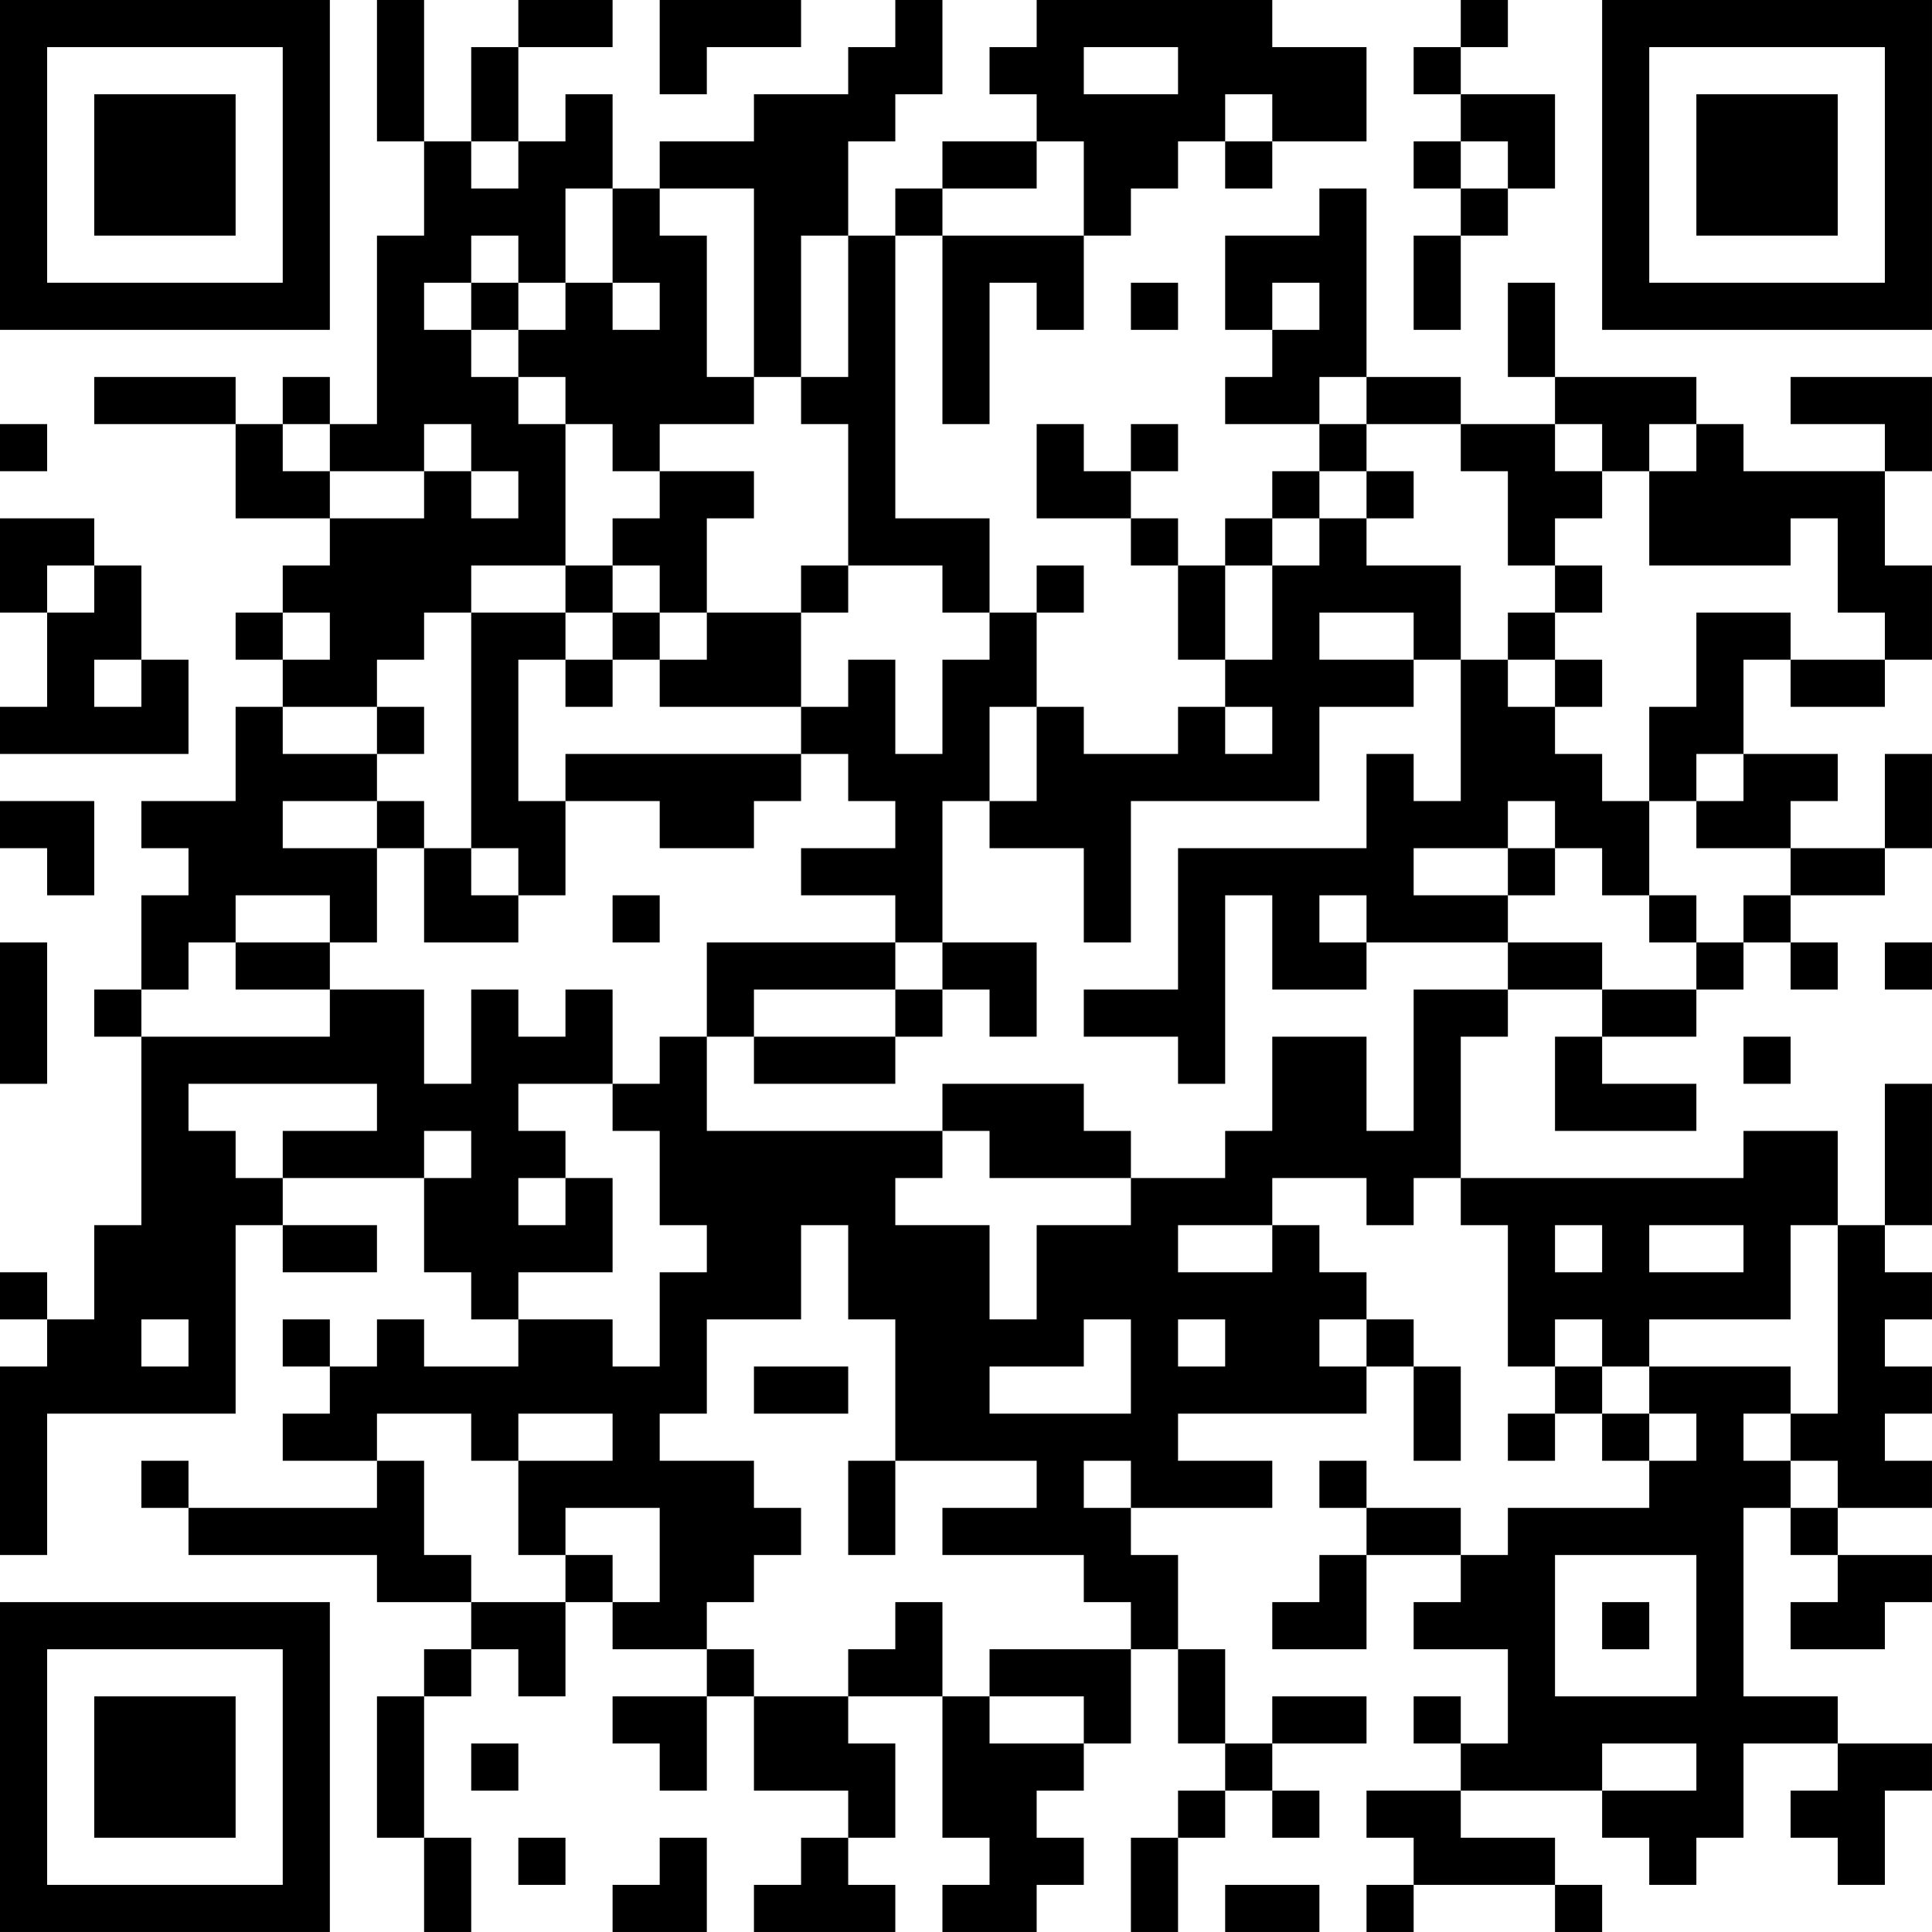 <?xml version="1.0" encoding="UTF-8"?>
<svg xmlns="http://www.w3.org/2000/svg" version="1.1" width="200" height="200" viewBox="0 0 200 200"><rect x="0" y="0" width="200" height="200" fill="#ffffff"/><g transform="scale(4.878)"><g transform="translate(0,0)"><path fill-rule="evenodd" d="M8 0L8 3L9 3L9 5L8 5L8 9L7 9L7 8L6 8L6 9L5 9L5 8L2 8L2 9L5 9L5 11L7 11L7 12L6 12L6 13L5 13L5 14L6 14L6 15L5 15L5 17L3 17L3 18L4 18L4 19L3 19L3 21L2 21L2 22L3 22L3 26L2 26L2 28L1 28L1 27L0 27L0 28L1 28L1 29L0 29L0 33L1 33L1 30L5 30L5 26L6 26L6 27L8 27L8 26L6 26L6 25L9 25L9 27L10 27L10 28L11 28L11 29L9 29L9 28L8 28L8 29L7 29L7 28L6 28L6 29L7 29L7 30L6 30L6 31L8 31L8 32L4 32L4 31L3 31L3 32L4 32L4 33L8 33L8 34L10 34L10 35L9 35L9 36L8 36L8 39L9 39L9 41L10 41L10 39L9 39L9 36L10 36L10 35L11 35L11 36L12 36L12 34L13 34L13 35L15 35L15 36L13 36L13 37L14 37L14 38L15 38L15 36L16 36L16 38L18 38L18 39L17 39L17 40L16 40L16 41L19 41L19 40L18 40L18 39L19 39L19 37L18 37L18 36L20 36L20 39L21 39L21 40L20 40L20 41L22 41L22 40L23 40L23 39L22 39L22 38L23 38L23 37L24 37L24 35L25 35L25 37L26 37L26 38L25 38L25 39L24 39L24 41L25 41L25 39L26 39L26 38L27 38L27 39L28 39L28 38L27 38L27 37L29 37L29 36L27 36L27 37L26 37L26 35L25 35L25 33L24 33L24 32L27 32L27 31L25 31L25 30L29 30L29 29L30 29L30 31L31 31L31 29L30 29L30 28L29 28L29 27L28 27L28 26L27 26L27 25L29 25L29 26L30 26L30 25L31 25L31 26L32 26L32 29L33 29L33 30L32 30L32 31L33 31L33 30L34 30L34 31L35 31L35 32L32 32L32 33L31 33L31 32L29 32L29 31L28 31L28 32L29 32L29 33L28 33L28 34L27 34L27 35L29 35L29 33L31 33L31 34L30 34L30 35L32 35L32 37L31 37L31 36L30 36L30 37L31 37L31 38L29 38L29 39L30 39L30 40L29 40L29 41L30 41L30 40L33 40L33 41L34 41L34 40L33 40L33 39L31 39L31 38L34 38L34 39L35 39L35 40L36 40L36 39L37 39L37 37L39 37L39 38L38 38L38 39L39 39L39 40L40 40L40 38L41 38L41 37L39 37L39 36L37 36L37 32L38 32L38 33L39 33L39 34L38 34L38 35L40 35L40 34L41 34L41 33L39 33L39 32L41 32L41 31L40 31L40 30L41 30L41 29L40 29L40 28L41 28L41 27L40 27L40 26L41 26L41 23L40 23L40 26L39 26L39 24L37 24L37 25L31 25L31 22L32 22L32 21L34 21L34 22L33 22L33 24L36 24L36 23L34 23L34 22L36 22L36 21L37 21L37 20L38 20L38 21L39 21L39 20L38 20L38 19L40 19L40 18L41 18L41 16L40 16L40 18L38 18L38 17L39 17L39 16L37 16L37 14L38 14L38 15L40 15L40 14L41 14L41 12L40 12L40 10L41 10L41 8L38 8L38 9L40 9L40 10L37 10L37 9L36 9L36 8L33 8L33 6L32 6L32 8L33 8L33 9L31 9L31 8L29 8L29 4L28 4L28 5L26 5L26 7L27 7L27 8L26 8L26 9L28 9L28 10L27 10L27 11L26 11L26 12L25 12L25 11L24 11L24 10L25 10L25 9L24 9L24 10L23 10L23 9L22 9L22 11L24 11L24 12L25 12L25 14L26 14L26 15L25 15L25 16L23 16L23 15L22 15L22 13L23 13L23 12L22 12L22 13L21 13L21 11L19 11L19 5L20 5L20 9L21 9L21 6L22 6L22 7L23 7L23 5L24 5L24 4L25 4L25 3L26 3L26 4L27 4L27 3L29 3L29 1L27 1L27 0L22 0L22 1L21 1L21 2L22 2L22 3L20 3L20 4L19 4L19 5L18 5L18 3L19 3L19 2L20 2L20 0L19 0L19 1L18 1L18 2L16 2L16 3L14 3L14 4L13 4L13 2L12 2L12 3L11 3L11 1L13 1L13 0L11 0L11 1L10 1L10 3L9 3L9 0ZM14 0L14 2L15 2L15 1L17 1L17 0ZM31 0L31 1L30 1L30 2L31 2L31 3L30 3L30 4L31 4L31 5L30 5L30 7L31 7L31 5L32 5L32 4L33 4L33 2L31 2L31 1L32 1L32 0ZM23 1L23 2L25 2L25 1ZM26 2L26 3L27 3L27 2ZM10 3L10 4L11 4L11 3ZM22 3L22 4L20 4L20 5L23 5L23 3ZM31 3L31 4L32 4L32 3ZM12 4L12 6L11 6L11 5L10 5L10 6L9 6L9 7L10 7L10 8L11 8L11 9L12 9L12 12L10 12L10 13L9 13L9 14L8 14L8 15L6 15L6 16L8 16L8 17L6 17L6 18L8 18L8 20L7 20L7 19L5 19L5 20L4 20L4 21L3 21L3 22L7 22L7 21L9 21L9 23L10 23L10 21L11 21L11 22L12 22L12 21L13 21L13 23L11 23L11 24L12 24L12 25L11 25L11 26L12 26L12 25L13 25L13 27L11 27L11 28L13 28L13 29L14 29L14 27L15 27L15 26L14 26L14 24L13 24L13 23L14 23L14 22L15 22L15 24L20 24L20 25L19 25L19 26L21 26L21 28L22 28L22 26L24 26L24 25L26 25L26 24L27 24L27 22L29 22L29 24L30 24L30 21L32 21L32 20L34 20L34 21L36 21L36 20L37 20L37 19L38 19L38 18L36 18L36 17L37 17L37 16L36 16L36 17L35 17L35 15L36 15L36 13L38 13L38 14L40 14L40 13L39 13L39 11L38 11L38 12L35 12L35 10L36 10L36 9L35 9L35 10L34 10L34 9L33 9L33 10L34 10L34 11L33 11L33 12L32 12L32 10L31 10L31 9L29 9L29 8L28 8L28 9L29 9L29 10L28 10L28 11L27 11L27 12L26 12L26 14L27 14L27 12L28 12L28 11L29 11L29 12L31 12L31 14L30 14L30 13L28 13L28 14L30 14L30 15L28 15L28 17L24 17L24 20L23 20L23 18L21 18L21 17L22 17L22 15L21 15L21 17L20 17L20 20L19 20L19 19L17 19L17 18L19 18L19 17L18 17L18 16L17 16L17 15L18 15L18 14L19 14L19 16L20 16L20 14L21 14L21 13L20 13L20 12L18 12L18 9L17 9L17 8L18 8L18 5L17 5L17 8L16 8L16 4L14 4L14 5L15 5L15 8L16 8L16 9L14 9L14 10L13 10L13 9L12 9L12 8L11 8L11 7L12 7L12 6L13 6L13 7L14 7L14 6L13 6L13 4ZM10 6L10 7L11 7L11 6ZM24 6L24 7L25 7L25 6ZM27 6L27 7L28 7L28 6ZM0 9L0 10L1 10L1 9ZM6 9L6 10L7 10L7 11L9 11L9 10L10 10L10 11L11 11L11 10L10 10L10 9L9 9L9 10L7 10L7 9ZM14 10L14 11L13 11L13 12L12 12L12 13L10 13L10 18L9 18L9 17L8 17L8 18L9 18L9 20L11 20L11 19L12 19L12 17L14 17L14 18L16 18L16 17L17 17L17 16L12 16L12 17L11 17L11 14L12 14L12 15L13 15L13 14L14 14L14 15L17 15L17 13L18 13L18 12L17 12L17 13L15 13L15 11L16 11L16 10ZM29 10L29 11L30 11L30 10ZM0 11L0 13L1 13L1 15L0 15L0 16L4 16L4 14L3 14L3 12L2 12L2 11ZM1 12L1 13L2 13L2 12ZM13 12L13 13L12 13L12 14L13 14L13 13L14 13L14 14L15 14L15 13L14 13L14 12ZM33 12L33 13L32 13L32 14L31 14L31 17L30 17L30 16L29 16L29 18L25 18L25 21L23 21L23 22L25 22L25 23L26 23L26 19L27 19L27 21L29 21L29 20L32 20L32 19L33 19L33 18L34 18L34 19L35 19L35 20L36 20L36 19L35 19L35 17L34 17L34 16L33 16L33 15L34 15L34 14L33 14L33 13L34 13L34 12ZM6 13L6 14L7 14L7 13ZM2 14L2 15L3 15L3 14ZM32 14L32 15L33 15L33 14ZM8 15L8 16L9 16L9 15ZM26 15L26 16L27 16L27 15ZM0 17L0 18L1 18L1 19L2 19L2 17ZM32 17L32 18L30 18L30 19L32 19L32 18L33 18L33 17ZM10 18L10 19L11 19L11 18ZM13 19L13 20L14 20L14 19ZM28 19L28 20L29 20L29 19ZM0 20L0 23L1 23L1 20ZM5 20L5 21L7 21L7 20ZM15 20L15 22L16 22L16 23L19 23L19 22L20 22L20 21L21 21L21 22L22 22L22 20L20 20L20 21L19 21L19 20ZM40 20L40 21L41 21L41 20ZM16 21L16 22L19 22L19 21ZM37 22L37 23L38 23L38 22ZM4 23L4 24L5 24L5 25L6 25L6 24L8 24L8 23ZM20 23L20 24L21 24L21 25L24 25L24 24L23 24L23 23ZM9 24L9 25L10 25L10 24ZM17 26L17 28L15 28L15 30L14 30L14 31L16 31L16 32L17 32L17 33L16 33L16 34L15 34L15 35L16 35L16 36L18 36L18 35L19 35L19 34L20 34L20 36L21 36L21 37L23 37L23 36L21 36L21 35L24 35L24 34L23 34L23 33L20 33L20 32L22 32L22 31L19 31L19 28L18 28L18 26ZM25 26L25 27L27 27L27 26ZM33 26L33 27L34 27L34 26ZM35 26L35 27L37 27L37 26ZM38 26L38 28L35 28L35 29L34 29L34 28L33 28L33 29L34 29L34 30L35 30L35 31L36 31L36 30L35 30L35 29L38 29L38 30L37 30L37 31L38 31L38 32L39 32L39 31L38 31L38 30L39 30L39 26ZM3 28L3 29L4 29L4 28ZM23 28L23 29L21 29L21 30L24 30L24 28ZM25 28L25 29L26 29L26 28ZM28 28L28 29L29 29L29 28ZM16 29L16 30L18 30L18 29ZM8 30L8 31L9 31L9 33L10 33L10 34L12 34L12 33L13 33L13 34L14 34L14 32L12 32L12 33L11 33L11 31L13 31L13 30L11 30L11 31L10 31L10 30ZM18 31L18 33L19 33L19 31ZM23 31L23 32L24 32L24 31ZM33 33L33 36L36 36L36 33ZM34 34L34 35L35 35L35 34ZM10 37L10 38L11 38L11 37ZM34 37L34 38L36 38L36 37ZM11 39L11 40L12 40L12 39ZM14 39L14 40L13 40L13 41L15 41L15 39ZM26 40L26 41L28 41L28 40ZM0 0L0 7L7 7L7 0ZM1 1L1 6L6 6L6 1ZM2 2L2 5L5 5L5 2ZM34 0L34 7L41 7L41 0ZM35 1L35 6L40 6L40 1ZM36 2L36 5L39 5L39 2ZM0 34L0 41L7 41L7 34ZM1 35L1 40L6 40L6 35ZM2 36L2 39L5 39L5 36Z" fill="#000000"/></g></g></svg>
